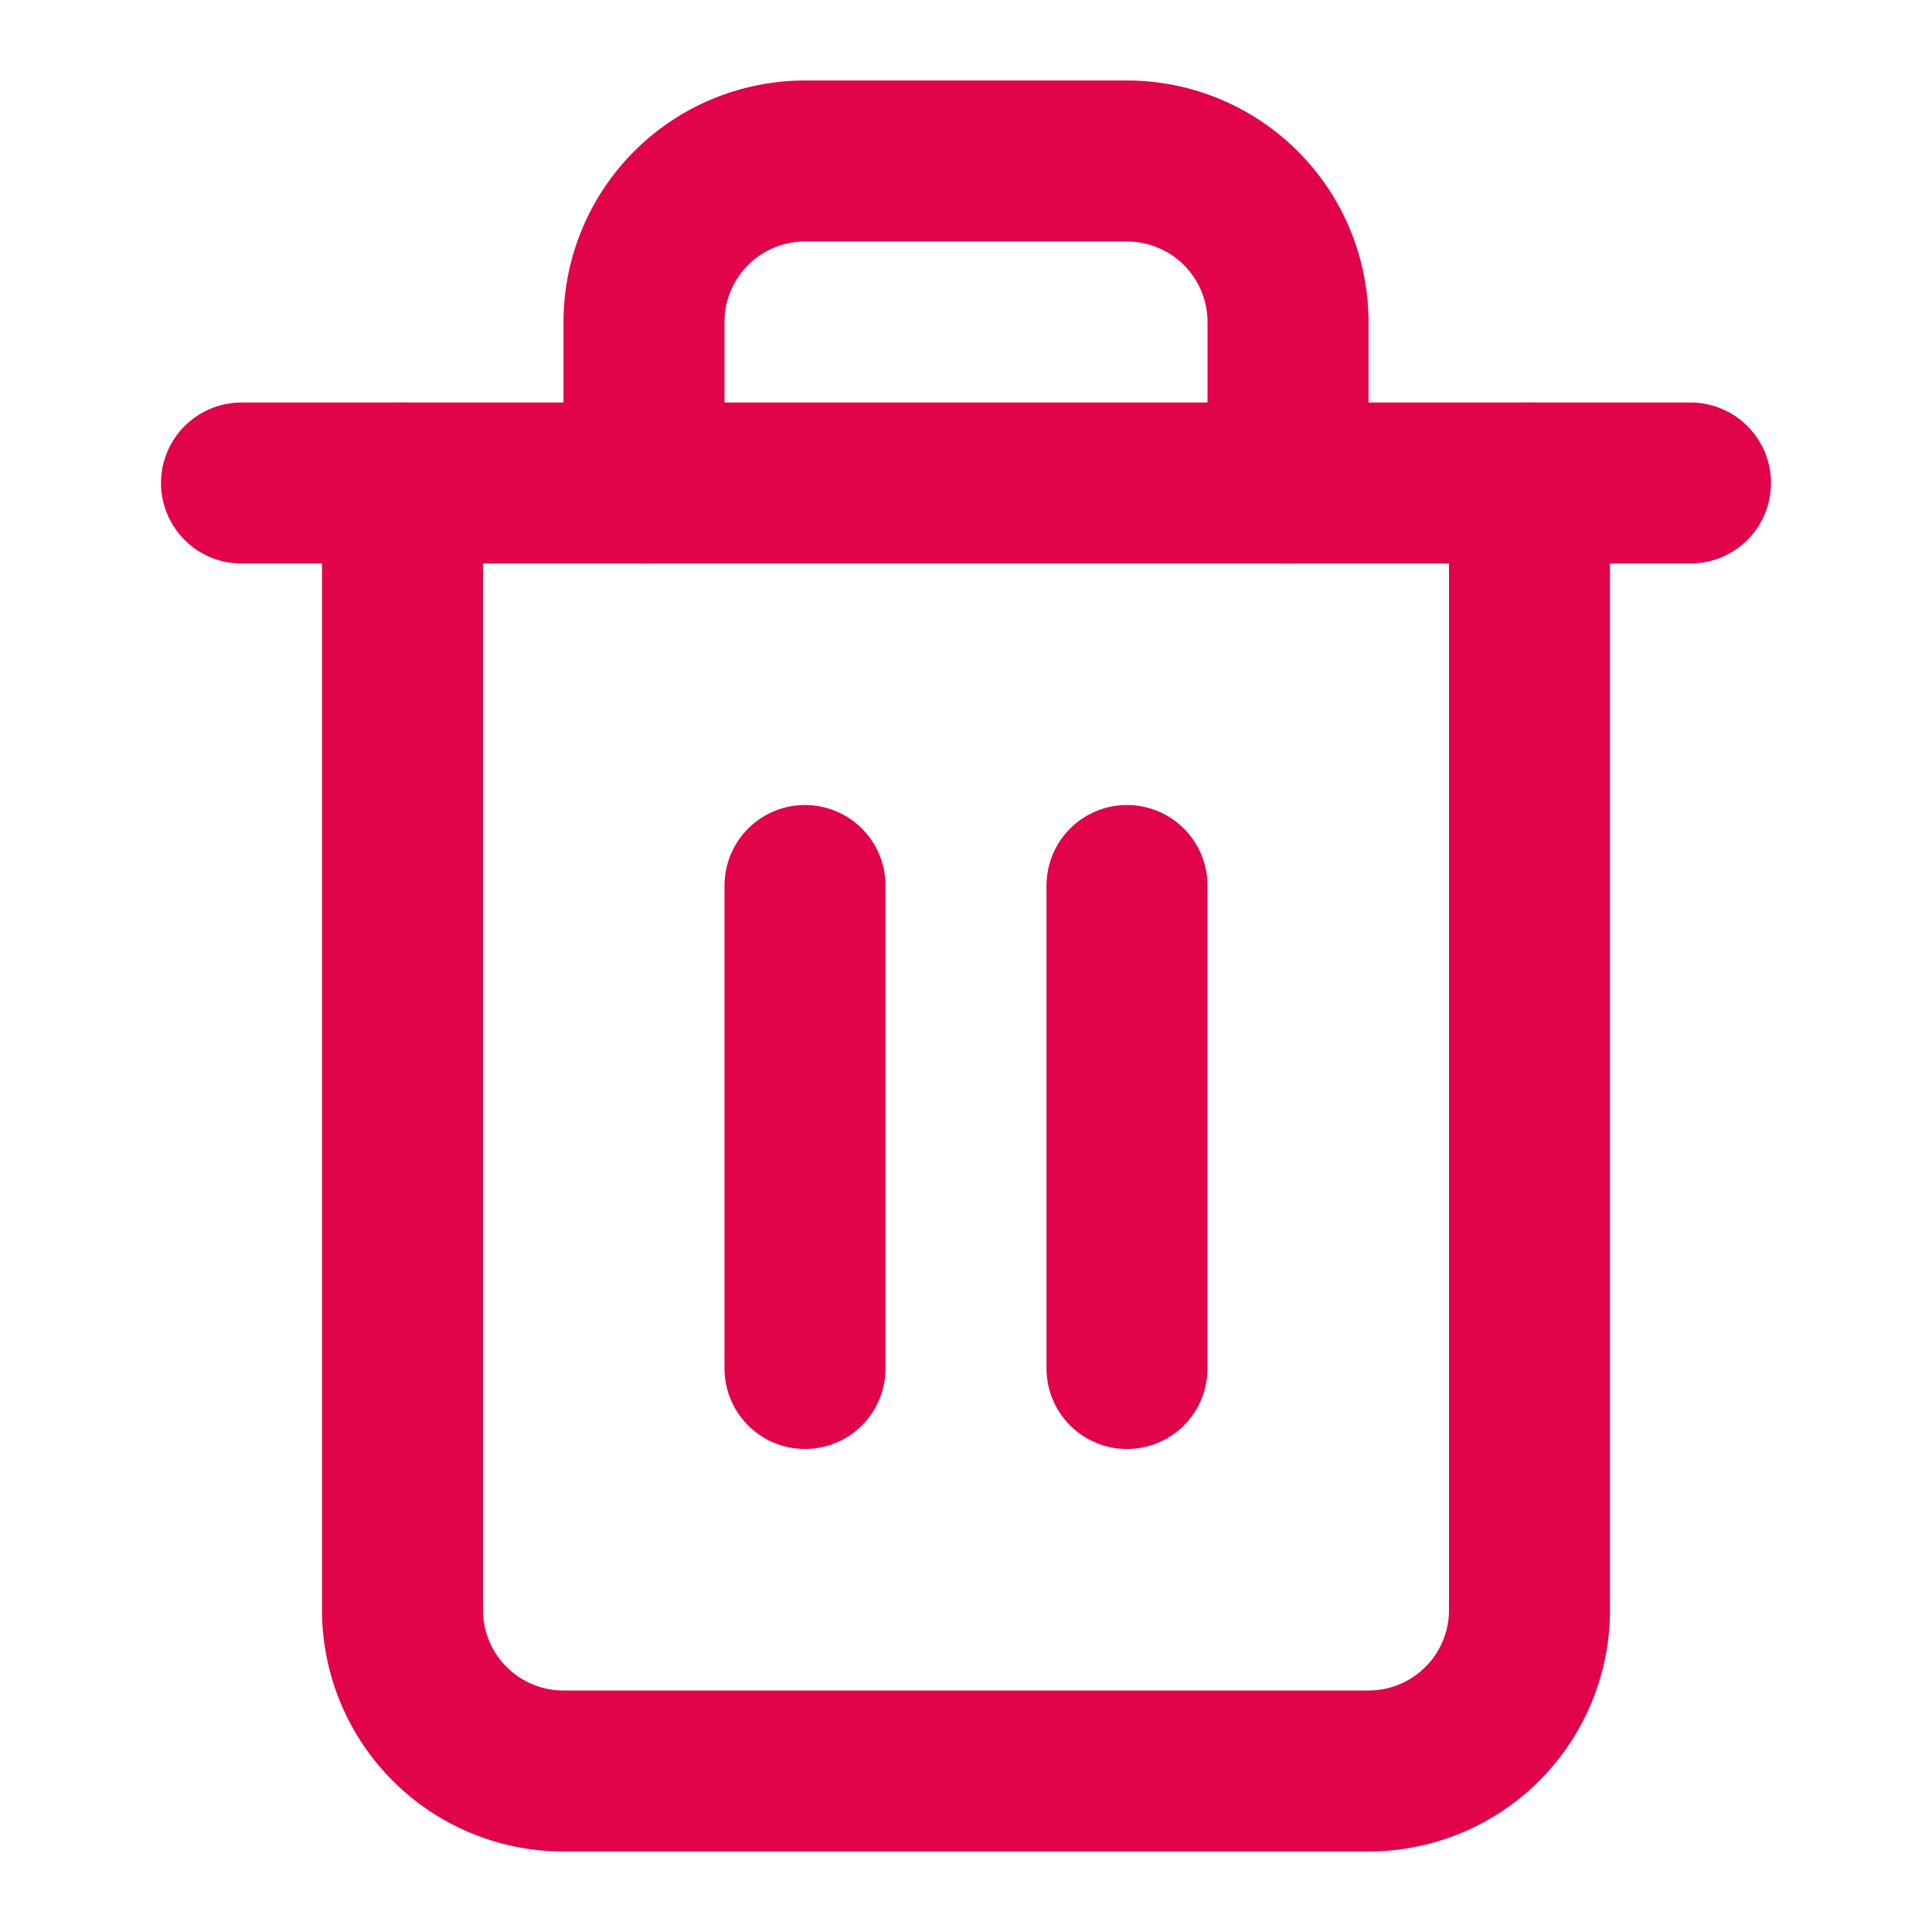 <svg xmlns="http://www.w3.org/2000/svg" width="24" height="24" viewBox="0 0 24 24">
  <defs>
    <style>
      .cls-1, .cls-2 {
        fill: none;
      }

      .cls-1 {
        stroke: #e1044b;
        stroke-linecap: round;
        stroke-linejoin: round;
        stroke-width: 2px;
      }
    </style>
  </defs>
  <title>delete</title>
  <g id="Слой_2" data-name="Слой 2">
    <g id="Слой_1-2" data-name="Слой 1">
      <g>
        <polyline class="cls-1" points="3 6 5 6 21 6"/>
        <path class="cls-1" d="M19,6V20a2,2,0,0,1-2,2H7a2,2,0,0,1-2-2V6M8,6V4a2,2,0,0,1,2-2h4a2,2,0,0,1,2,2V6"/>
        <line class="cls-1" x1="10" y1="11" x2="10" y2="17"/>
        <line class="cls-1" x1="14" y1="11" x2="14" y2="17"/>
        <rect class="cls-2" width="24" height="24"/>
      </g>
    </g>
  </g>
</svg>
